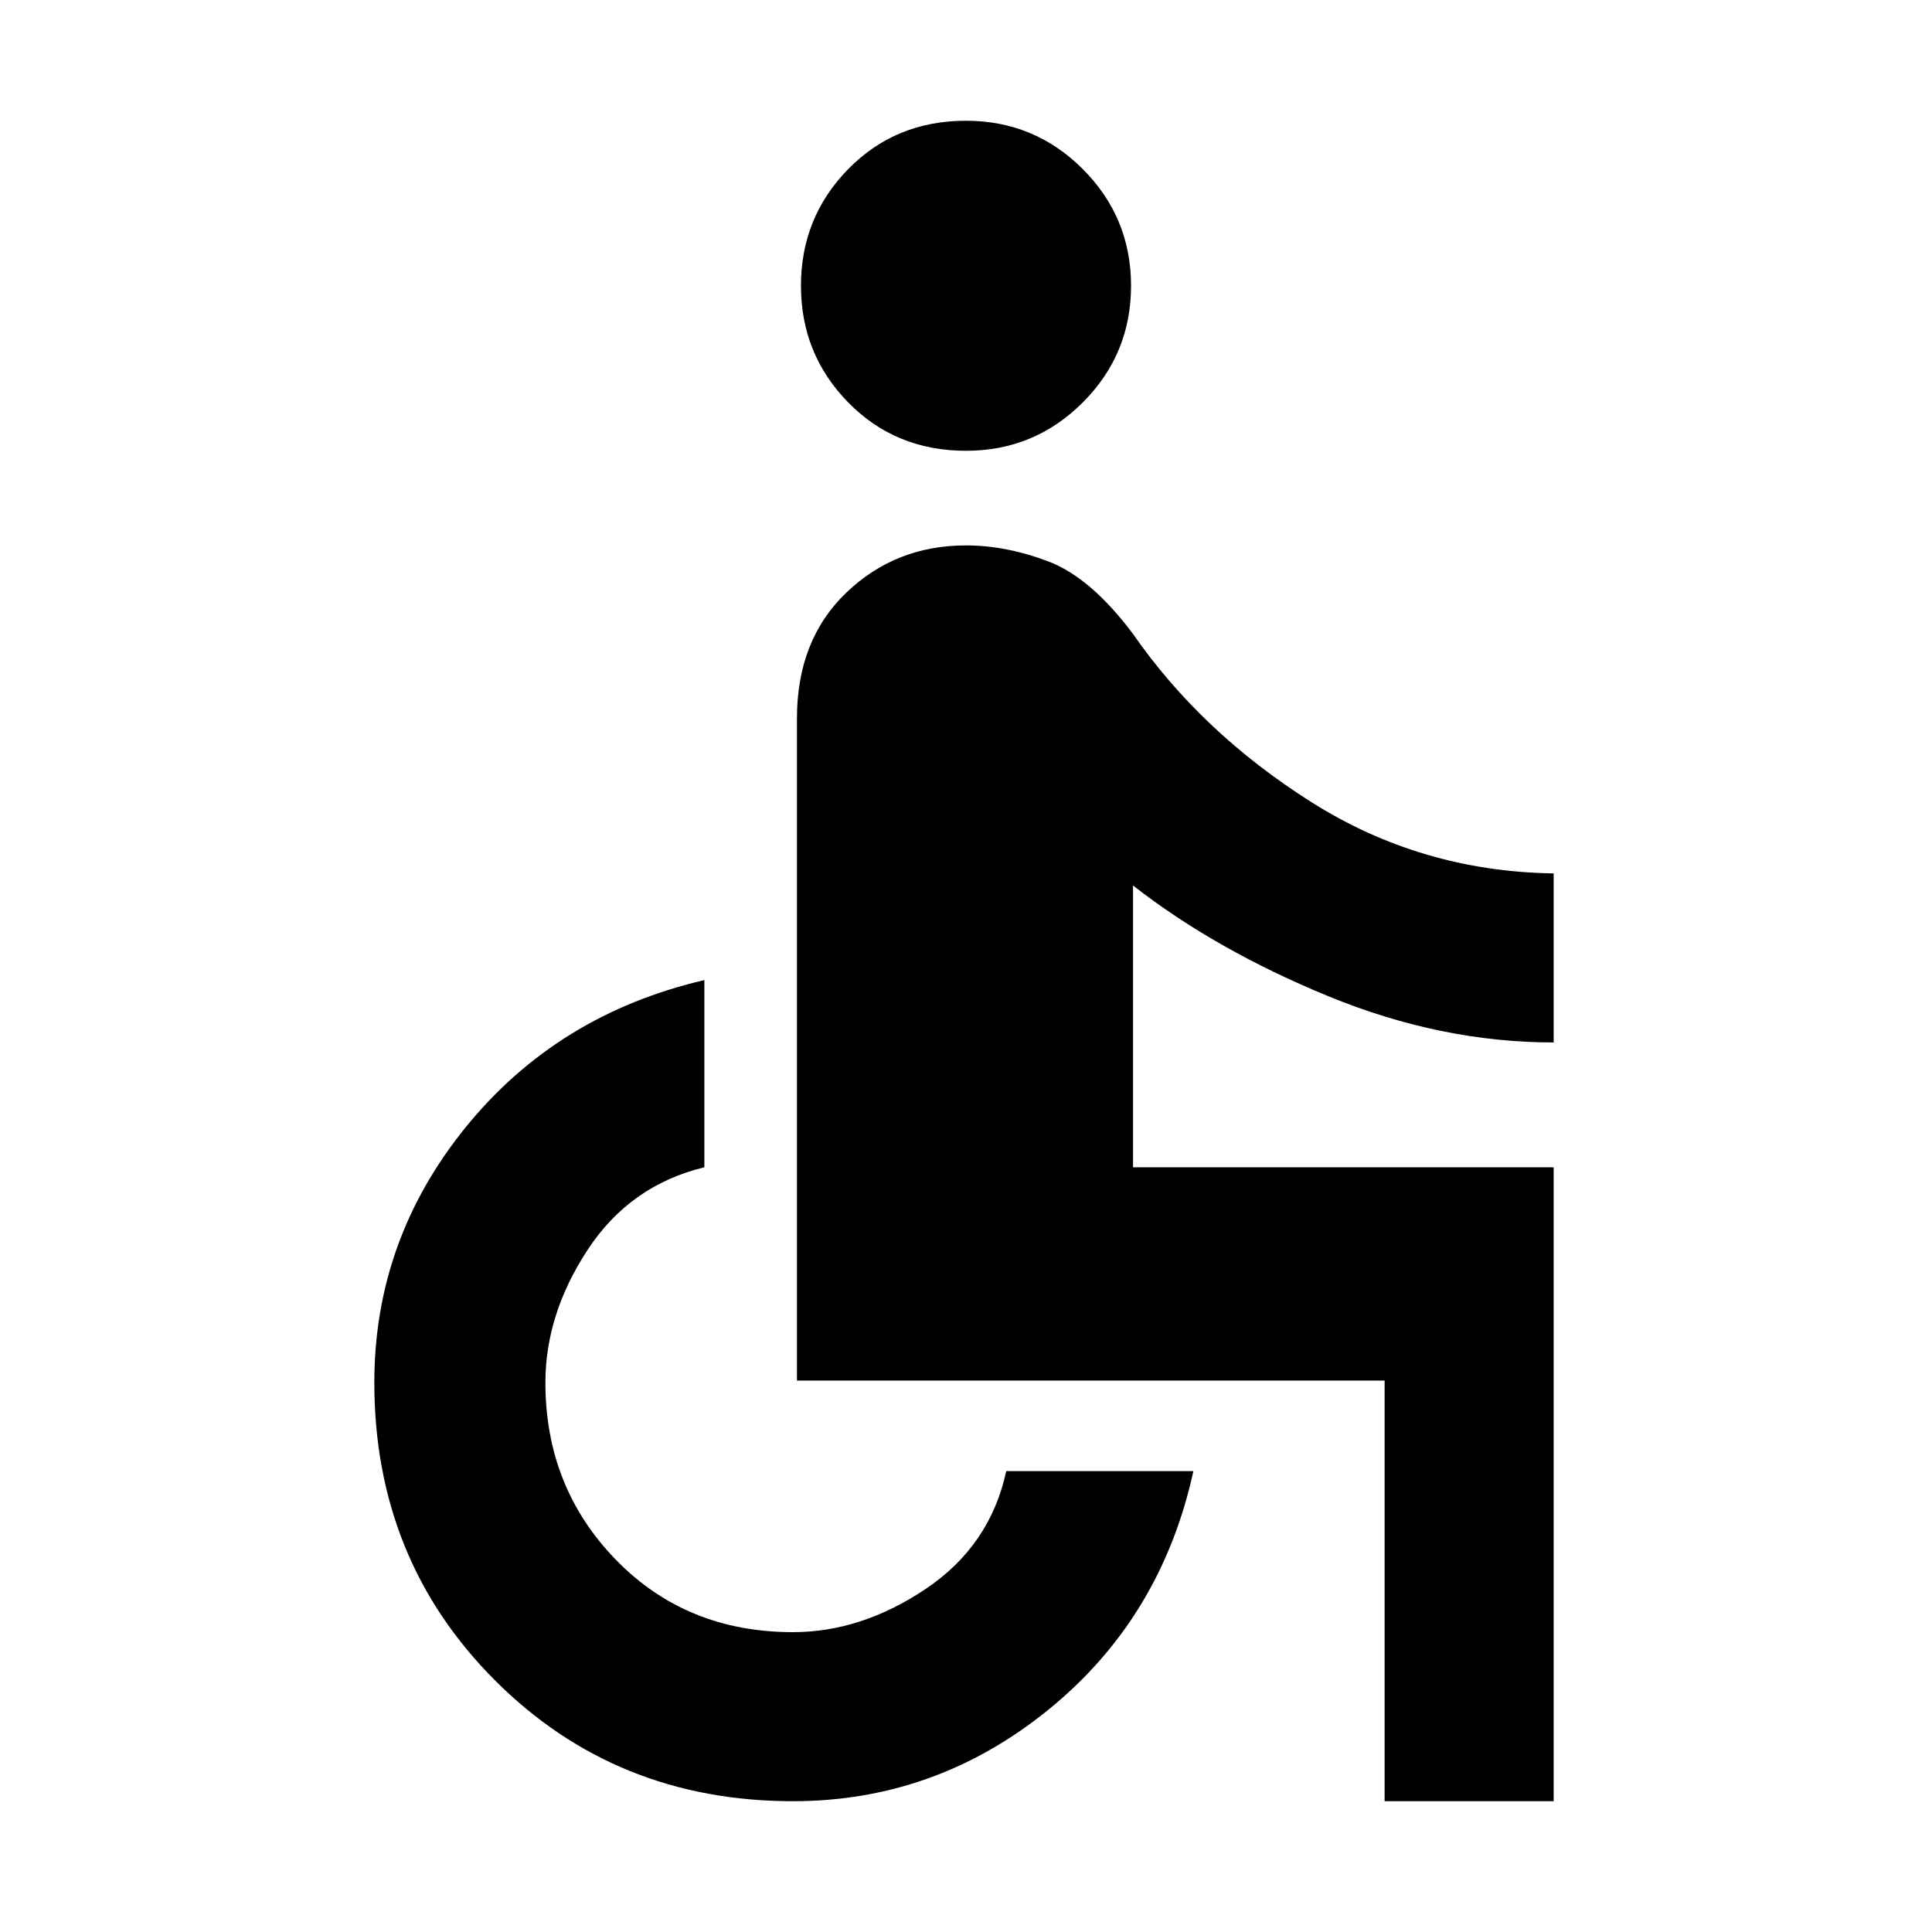 <svg xmlns="http://www.w3.org/2000/svg" height="40" width="40"><path d="M20 9.333q-1.458 0-2.438-1-.979-1-.979-2.416 0-1.417.979-2.417.98-1 2.438-1 1.417 0 2.417 1 1 1 1 2.417 0 1.416-1 2.416t-2.417 1Zm8.667 27.959v-8.709H16.5V14.875q0-1.625 1.021-2.604 1.021-.979 2.479-.979.833 0 1.708.333t1.75 1.5q1.417 2.042 3.688 3.479 2.271 1.438 5.021 1.479v3.5q-2.334 0-4.667-.958-2.333-.958-4.042-2.292v5.834h8.709v13.125Zm-12.25 0q-3.667 0-6.167-2.5t-2.5-6.167q0-2.958 1.896-5.292 1.896-2.333 4.937-3.041v3.875q-1.541.375-2.416 1.708t-.875 2.75q0 2.167 1.458 3.667t3.667 1.5q1.416 0 2.75-.896Q20.5 32 20.833 30.458h3.875q-.666 3.042-3 4.938-2.333 1.896-5.291 1.896Z"/></svg>
